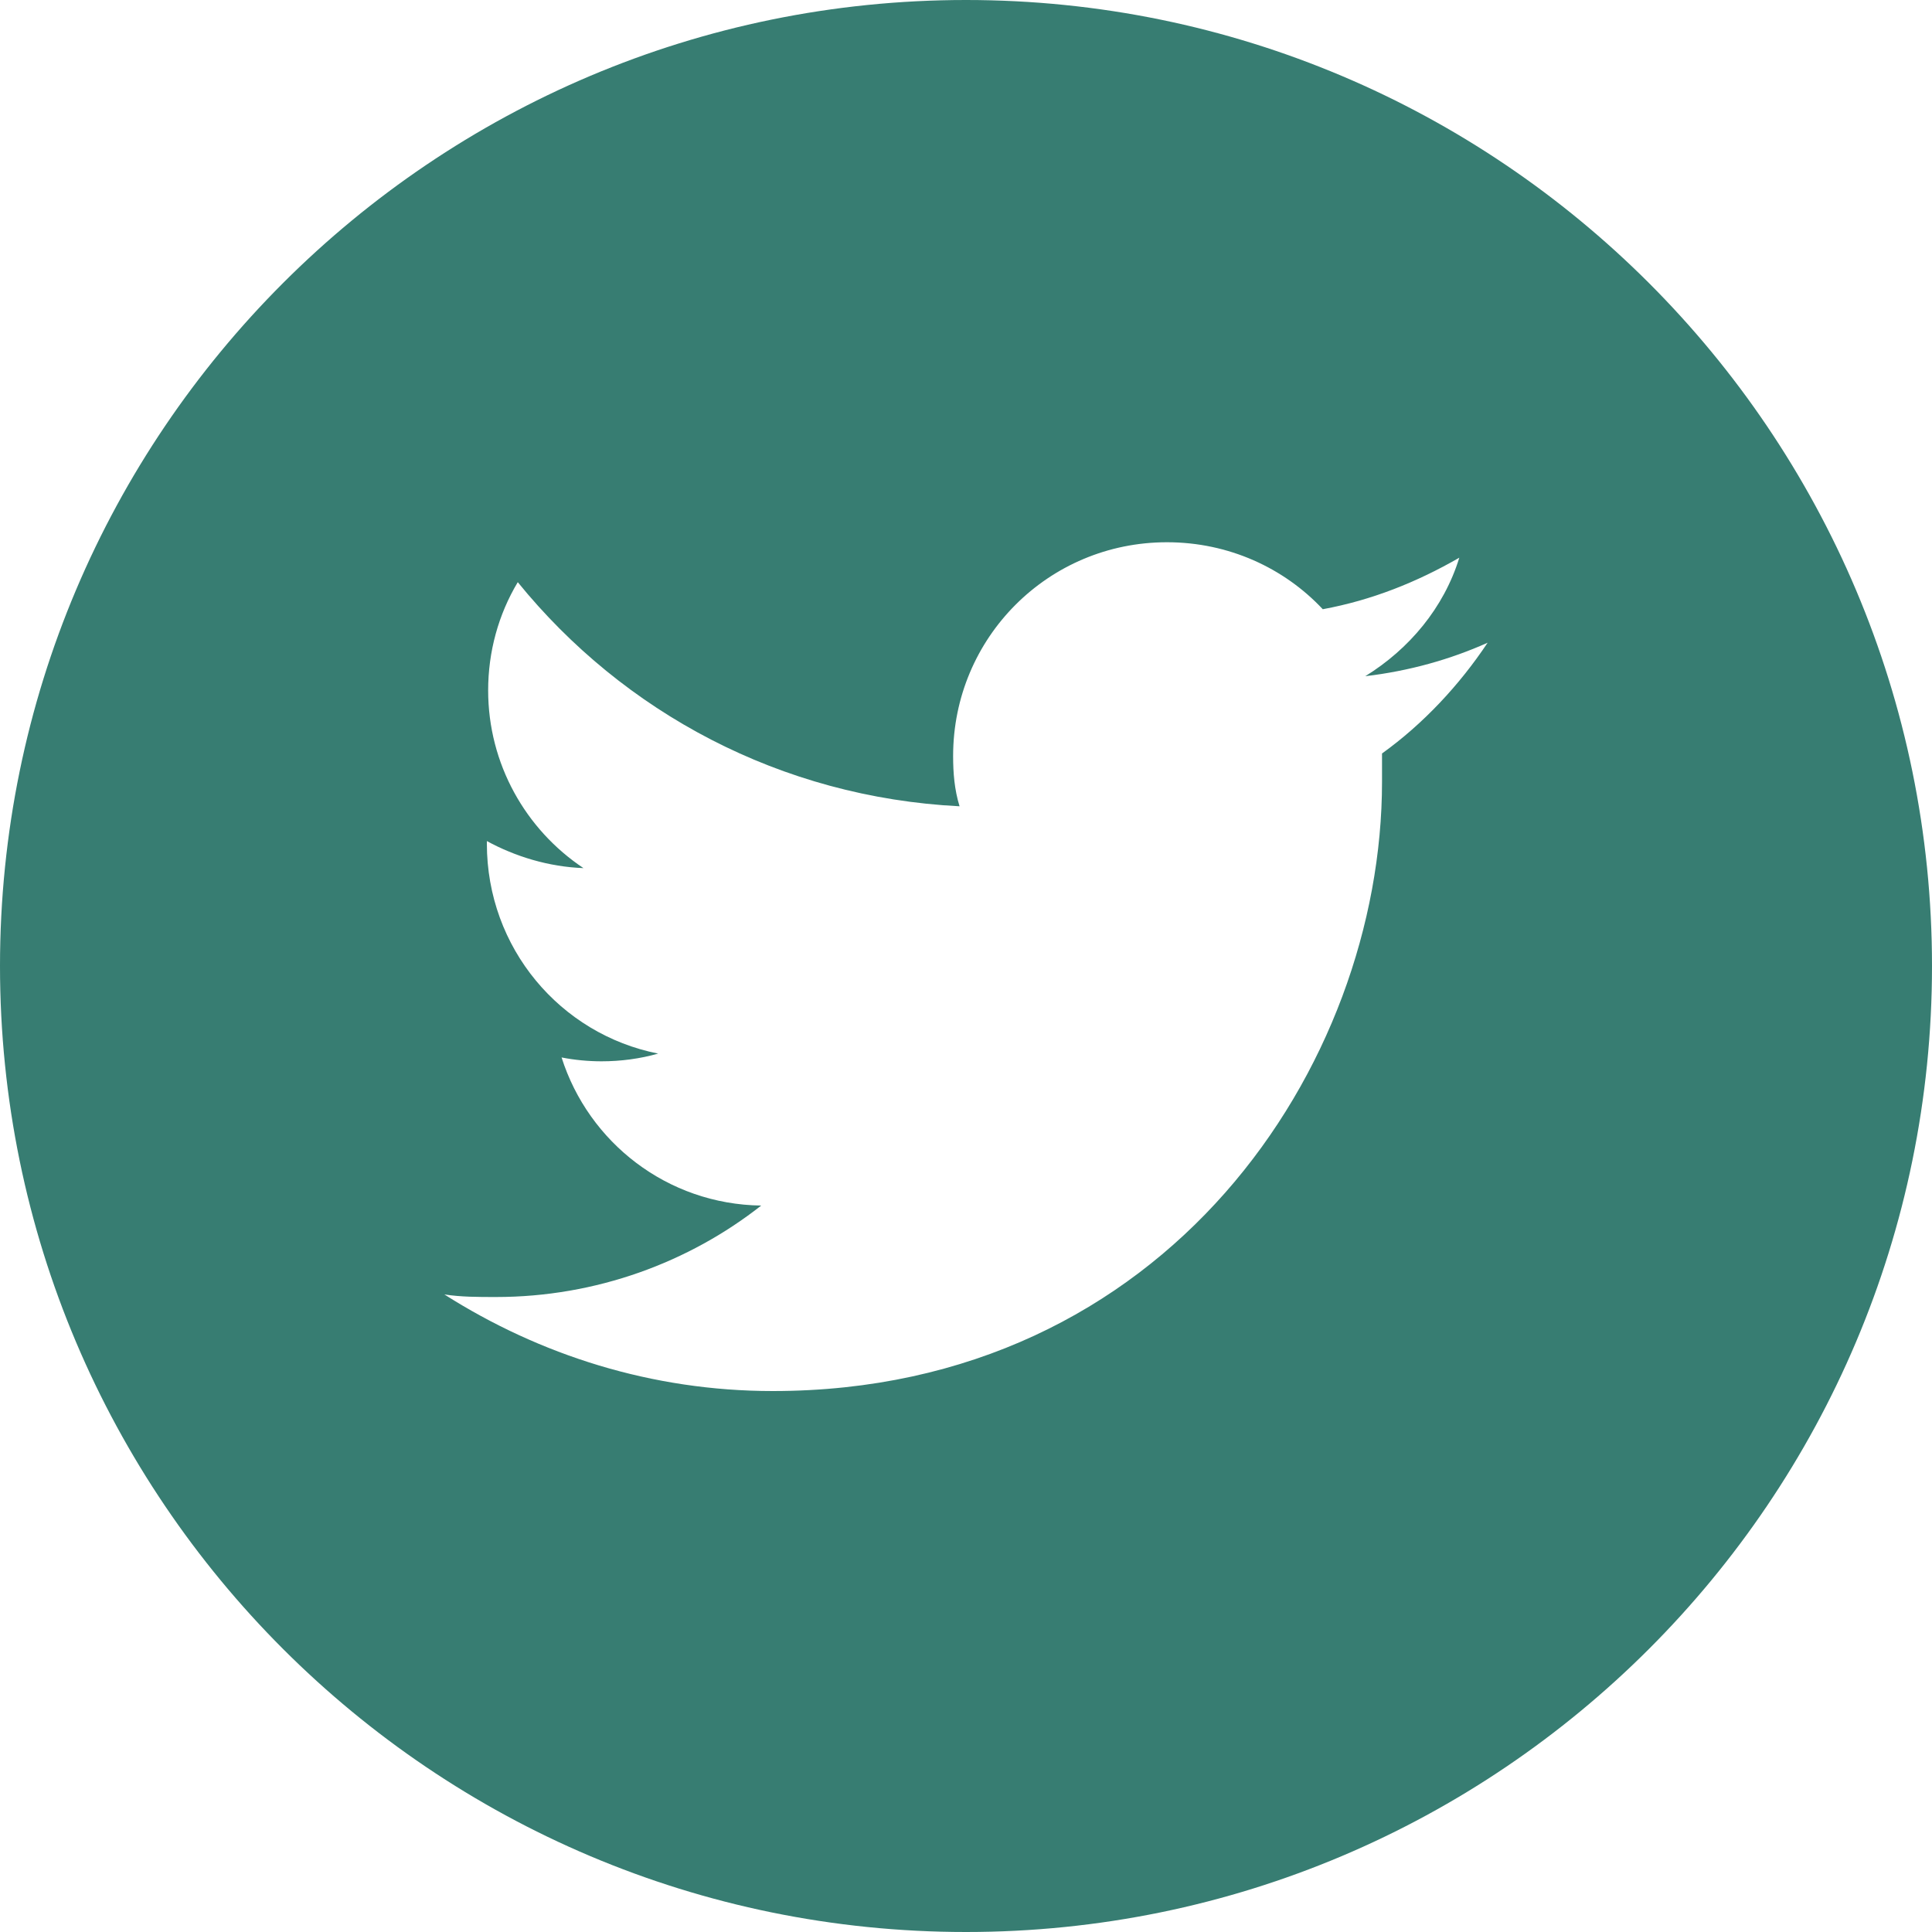 <?xml version="1.0" encoding="utf-8"?>
<!-- Generator: Adobe Illustrator 19.0.0, SVG Export Plug-In . SVG Version: 6.00 Build 0)  -->
<svg version="1.1" id="Layer_1" xmlns="http://www.w3.org/2000/svg" xmlns:xlink="http://www.w3.org/1999/xlink" x="0px" y="0px"
	 viewBox="0 0 150 150" style="enable-background:new 0 0 150 150;" xml:space="preserve">
<style type="text/css">
	.st0{fill:#377d72;}
</style>
<path id="XMLID_32_" class="st0" d="M75,0C33.6,0,0,33.6,0,75c0,41.4,33.6,75,75,75s75-33.6,75-75C150,33.6,116.4,0,75,0z
	 M107.3,58.5c0,0.7,0,1.4,0,2.2c0,22-16.7,47.3-47.3,47.3c-9.4,0-18.1-2.8-25.5-7.5c1.3,0.2,2.6,0.2,4,0.2c7.8,0,15-2.7,20.6-7.1
	c-7.3-0.1-13.4-4.9-15.5-11.5c1,0.2,2.1,0.3,3.1,0.3c1.5,0,3-0.2,4.4-0.6c-7.6-1.5-13.3-8.2-13.3-16.3c0-0.1,0-0.1,0-0.2
	c2.2,1.2,4.8,2,7.5,2.1c-4.5-3-7.4-8.1-7.4-13.8c0-3,0.8-5.9,2.3-8.4c8.2,10.1,20.4,16.7,34.3,17.4C74.1,61.3,74,60,74,58.7
	c0-9.2,7.4-16.6,16.6-16.6c4.8,0,9.1,2,12.1,5.2c3.8-0.7,7.3-2.1,10.6-4c-1.2,3.9-3.9,7.1-7.3,9.2c3.4-0.4,6.6-1.3,9.5-2.6
	C113.3,53.2,110.5,56.2,107.3,58.5z"/>
</svg>
